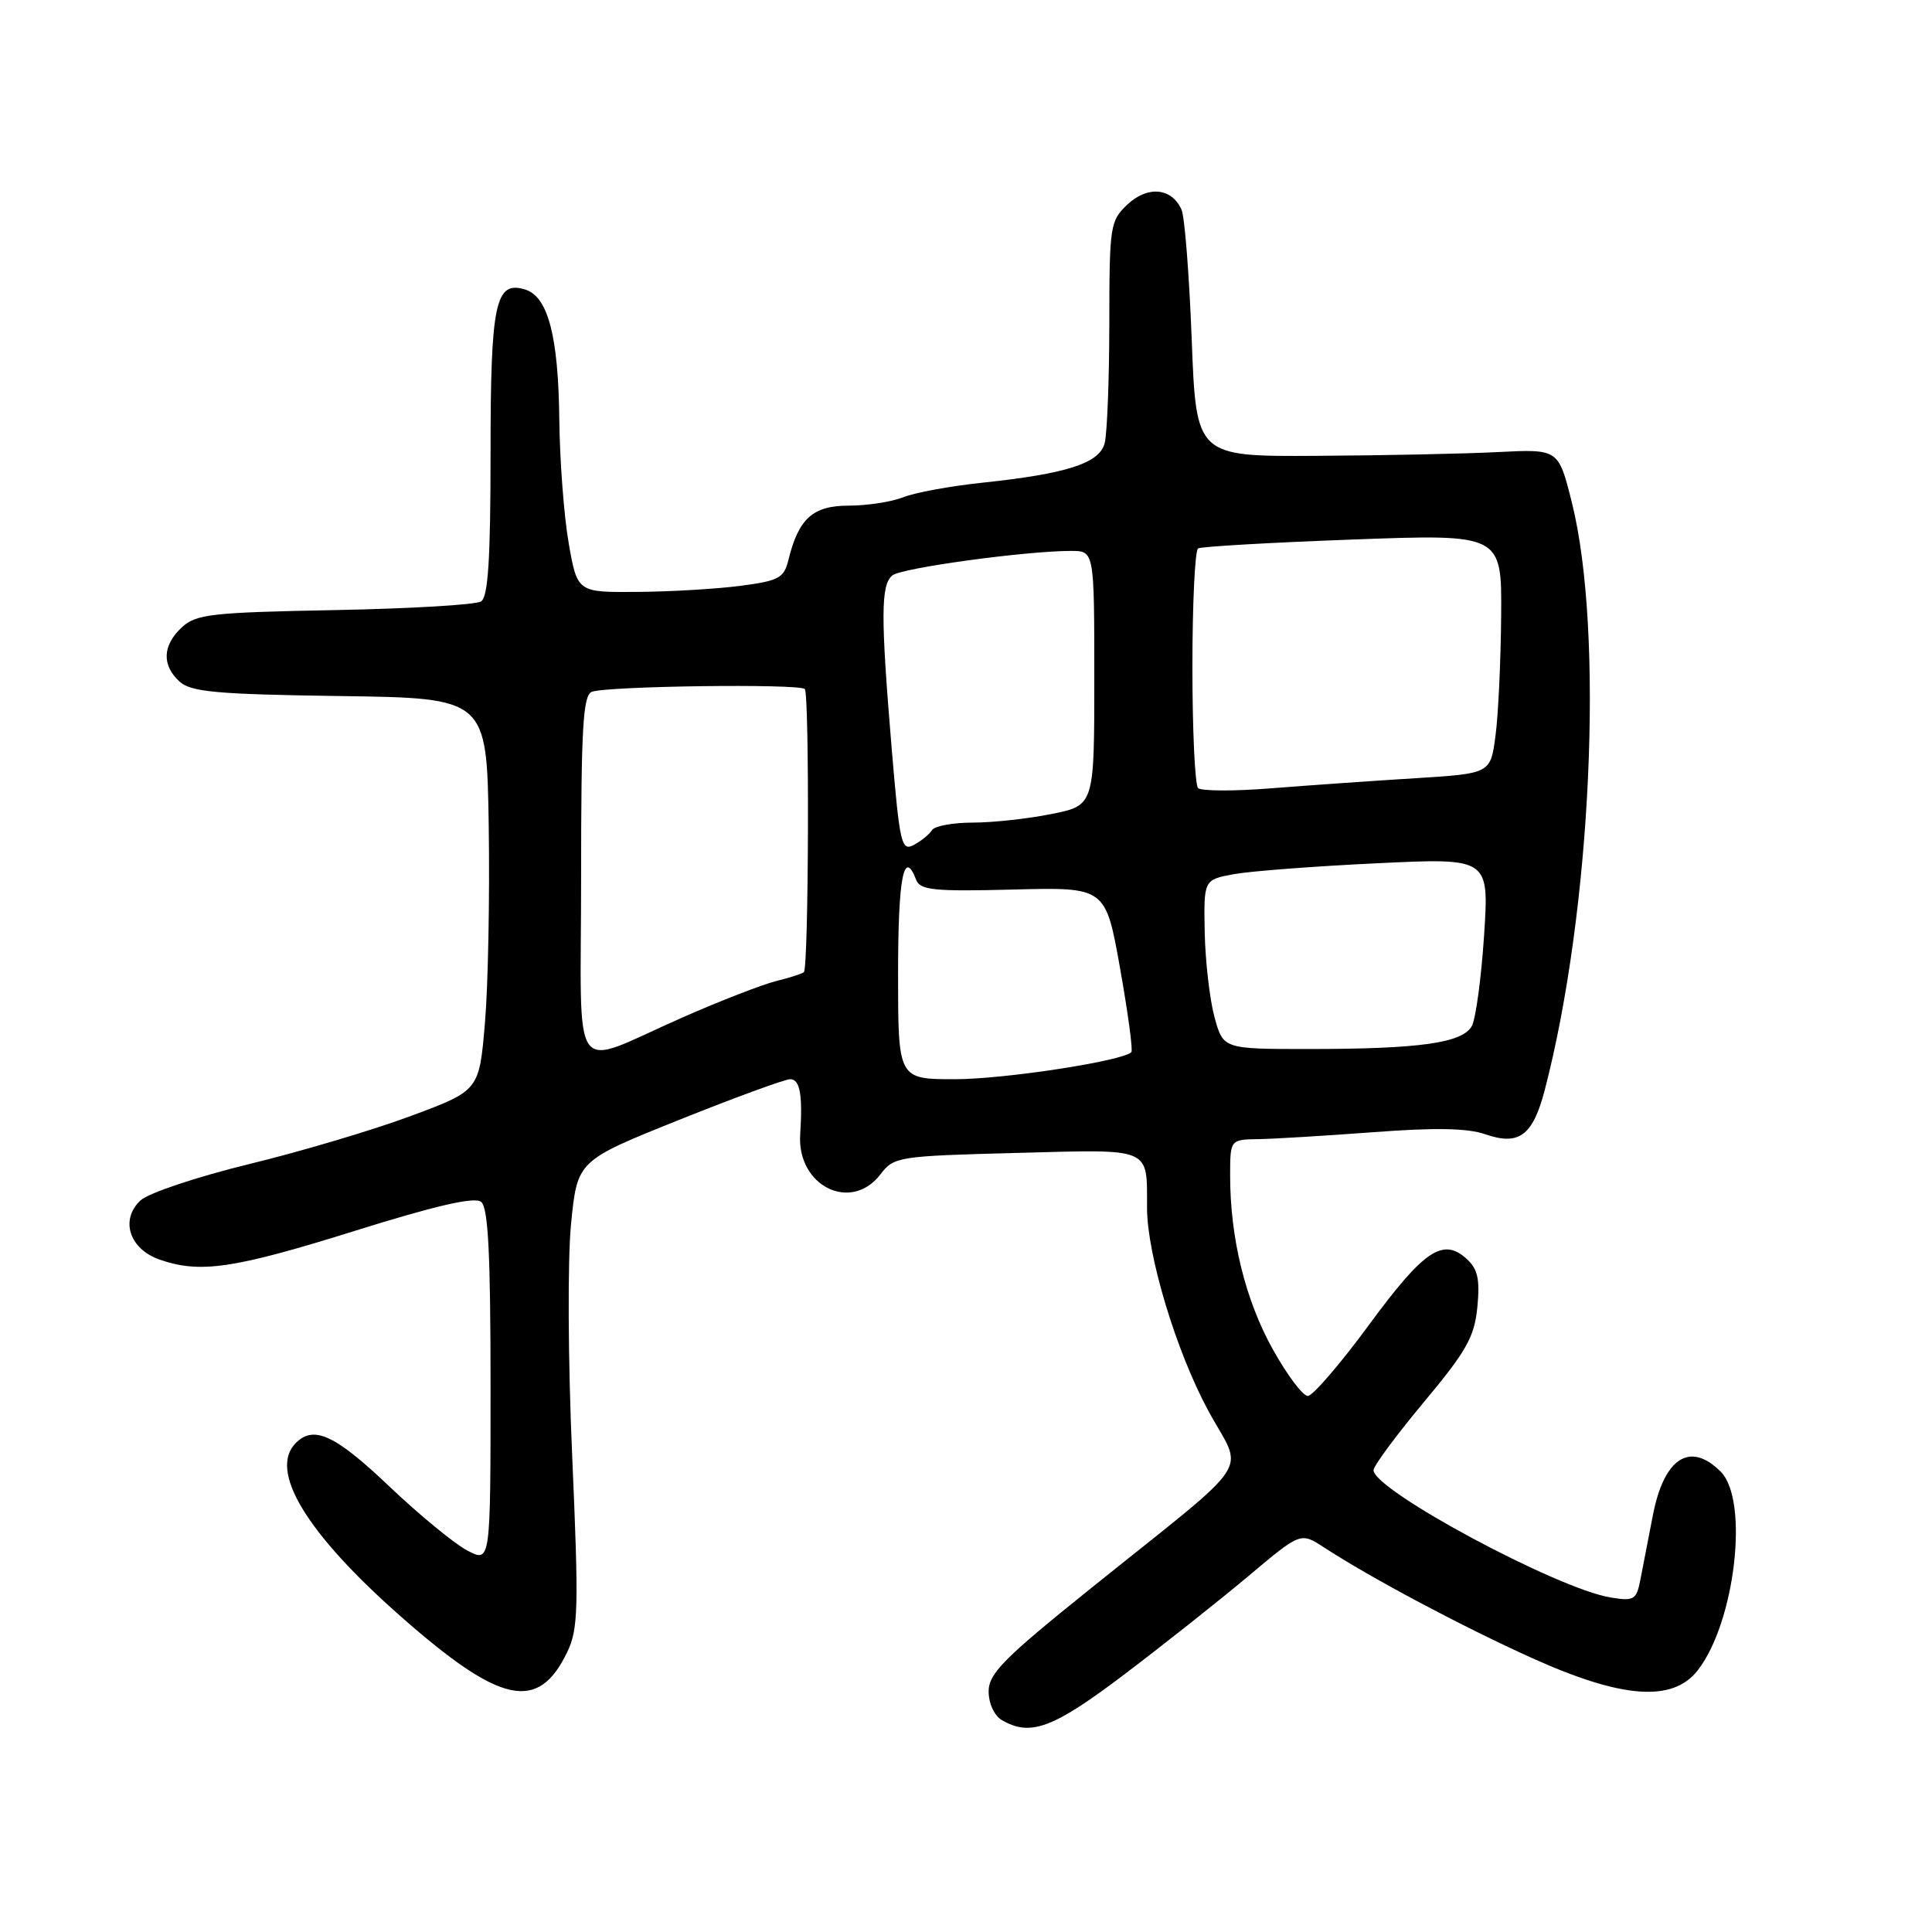 <?xml version="1.0" encoding="UTF-8" standalone="no"?>
<!DOCTYPE svg PUBLIC "-//W3C//DTD SVG 1.1//EN" "http://www.w3.org/Graphics/SVG/1.1/DTD/svg11.dtd" >
<svg xmlns="http://www.w3.org/2000/svg" xmlns:xlink="http://www.w3.org/1999/xlink" version="1.1" viewBox="0 0 256 256">
 <g >
 <path fill="currentColor"
d=" M 149.03 221.83 C 154.24 217.88 161.62 212.03 165.42 208.84 C 172.34 203.02 172.34 203.02 175.42 205.03 C 181.70 209.12 193.78 215.54 203.00 219.70 C 214.89 225.07 221.61 225.58 224.93 221.36 C 229.91 215.03 231.80 198.80 228.00 195.00 C 223.95 190.95 220.50 193.16 219.02 200.75 C 218.41 203.91 217.65 207.79 217.35 209.36 C 216.84 211.98 216.50 212.18 213.44 211.68 C 206.37 210.54 182.00 197.45 182.00 194.80 C 182.00 194.25 184.99 190.20 188.65 185.81 C 194.34 179.00 195.37 177.16 195.76 173.17 C 196.11 169.48 195.81 168.14 194.32 166.79 C 191.19 163.95 188.66 165.67 181.40 175.55 C 177.61 180.71 173.96 184.95 173.30 184.97 C 172.64 184.99 170.54 182.19 168.63 178.75 C 165.01 172.24 163.00 164.04 163.00 155.82 C 163.00 151.00 163.00 151.00 166.75 150.94 C 168.81 150.91 175.68 150.49 182.00 150.02 C 190.12 149.40 194.47 149.48 196.79 150.29 C 201.28 151.85 203.11 150.49 204.69 144.42 C 210.89 120.64 212.58 83.66 208.26 66.50 C 206.50 59.50 206.50 59.50 198.50 59.90 C 194.10 60.13 183.30 60.35 174.50 60.40 C 158.50 60.50 158.50 60.50 157.91 45.00 C 157.58 36.47 156.98 28.73 156.56 27.79 C 155.29 24.89 152.09 24.57 149.41 27.08 C 147.09 29.26 147.00 29.87 146.99 42.92 C 146.98 50.39 146.70 57.51 146.37 58.74 C 145.66 61.40 141.35 62.78 130.08 63.97 C 125.91 64.41 121.23 65.27 119.68 65.89 C 118.14 66.50 114.88 67.00 112.46 67.00 C 107.71 67.00 105.82 68.70 104.47 74.19 C 103.89 76.59 103.20 76.96 98.16 77.62 C 95.05 78.03 88.90 78.40 84.50 78.43 C 76.50 78.50 76.50 78.50 75.36 72.00 C 74.73 68.42 74.17 61.03 74.11 55.57 C 73.99 44.59 72.62 39.33 69.63 38.38 C 65.63 37.11 65.00 40.07 65.00 60.13 C 65.00 74.03 64.68 79.09 63.75 79.69 C 63.06 80.14 54.33 80.65 44.34 80.84 C 28.01 81.15 25.97 81.38 24.09 83.13 C 21.52 85.52 21.42 88.16 23.80 90.32 C 25.32 91.69 28.73 92.00 45.05 92.23 C 64.50 92.50 64.50 92.50 64.76 109.50 C 64.90 118.85 64.68 130.55 64.26 135.50 C 63.50 144.50 63.50 144.50 54.50 147.85 C 49.55 149.70 39.88 152.58 33.00 154.25 C 26.12 155.93 19.65 158.09 18.62 159.06 C 15.88 161.62 17.14 165.50 21.14 166.90 C 26.51 168.77 30.95 168.12 47.00 163.10 C 57.77 159.73 62.88 158.56 63.75 159.25 C 64.69 159.99 65.00 166.12 65.00 183.65 C 65.00 207.05 65.00 207.05 61.95 205.47 C 60.27 204.60 55.60 200.77 51.58 196.95 C 44.40 190.12 41.58 188.82 39.20 191.20 C 35.55 194.85 40.58 203.16 53.12 214.20 C 66.33 225.84 71.31 226.91 75.15 218.93 C 76.63 215.86 76.70 213.14 75.82 193.00 C 75.26 180.28 75.20 166.87 75.67 162.15 C 76.50 153.80 76.50 153.80 89.96 148.40 C 97.37 145.43 104.01 143.00 104.71 143.00 C 106.00 143.00 106.37 145.07 106.03 150.30 C 105.57 157.14 112.76 160.72 116.67 155.60 C 118.44 153.27 119.01 153.18 134.68 152.77 C 152.84 152.29 151.96 151.92 151.99 160.09 C 152.01 166.33 155.85 179.05 160.08 186.88 C 164.78 195.61 166.81 192.56 144.25 210.70 C 132.99 219.75 131.00 221.77 131.00 224.13 C 131.00 225.71 131.75 227.34 132.75 227.92 C 136.55 230.14 139.55 229.01 149.03 221.83 Z  M 119.00 129.00 C 119.00 116.25 119.76 112.32 121.40 116.59 C 121.92 117.95 123.79 118.14 134.25 117.87 C 146.50 117.55 146.50 117.55 148.41 128.28 C 149.46 134.18 150.14 139.19 149.91 139.42 C 148.71 140.60 133.07 143.00 126.54 143.00 C 119.00 143.00 119.00 143.00 119.00 129.00 Z  M 77.00 116.17 C 77.00 96.42 77.25 92.12 78.42 91.67 C 80.43 90.90 105.90 90.57 106.64 91.30 C 107.27 91.94 107.16 128.17 106.52 128.81 C 106.32 129.01 104.66 129.55 102.83 130.00 C 101.00 130.46 95.45 132.61 90.50 134.79 C 75.26 141.48 77.00 143.88 77.00 116.17 Z  M 160.92 134.75 C 160.29 132.41 159.71 127.37 159.63 123.53 C 159.50 116.57 159.50 116.57 163.50 115.83 C 165.70 115.43 174.21 114.78 182.41 114.39 C 197.32 113.67 197.32 113.67 196.65 123.92 C 196.28 129.56 195.55 134.97 195.03 135.94 C 193.82 138.20 188.14 139.00 173.40 139.00 C 162.08 139.00 162.08 139.00 160.92 134.75 Z  M 118.15 99.15 C 116.69 81.64 116.70 77.48 118.25 76.24 C 119.48 75.25 135.93 73.00 141.92 73.00 C 145.00 73.00 145.00 73.00 145.00 89.86 C 145.00 106.72 145.00 106.72 139.33 107.86 C 136.22 108.49 131.52 109.00 128.89 109.00 C 126.27 109.00 123.84 109.45 123.50 109.99 C 123.17 110.54 122.08 111.42 121.10 111.95 C 119.44 112.84 119.22 111.89 118.15 99.15 Z  M 158.75 104.42 C 158.34 104.01 158.00 96.79 158.00 88.39 C 158.00 79.99 158.34 72.92 158.75 72.67 C 159.16 72.42 168.39 71.89 179.25 71.49 C 199.00 70.76 199.00 70.76 198.91 81.63 C 198.86 87.61 198.53 94.75 198.16 97.50 C 197.50 102.50 197.50 102.50 187.50 103.12 C 182.00 103.46 173.45 104.06 168.50 104.45 C 163.55 104.85 159.16 104.83 158.75 104.42 Z "/>
</g>
</svg>
